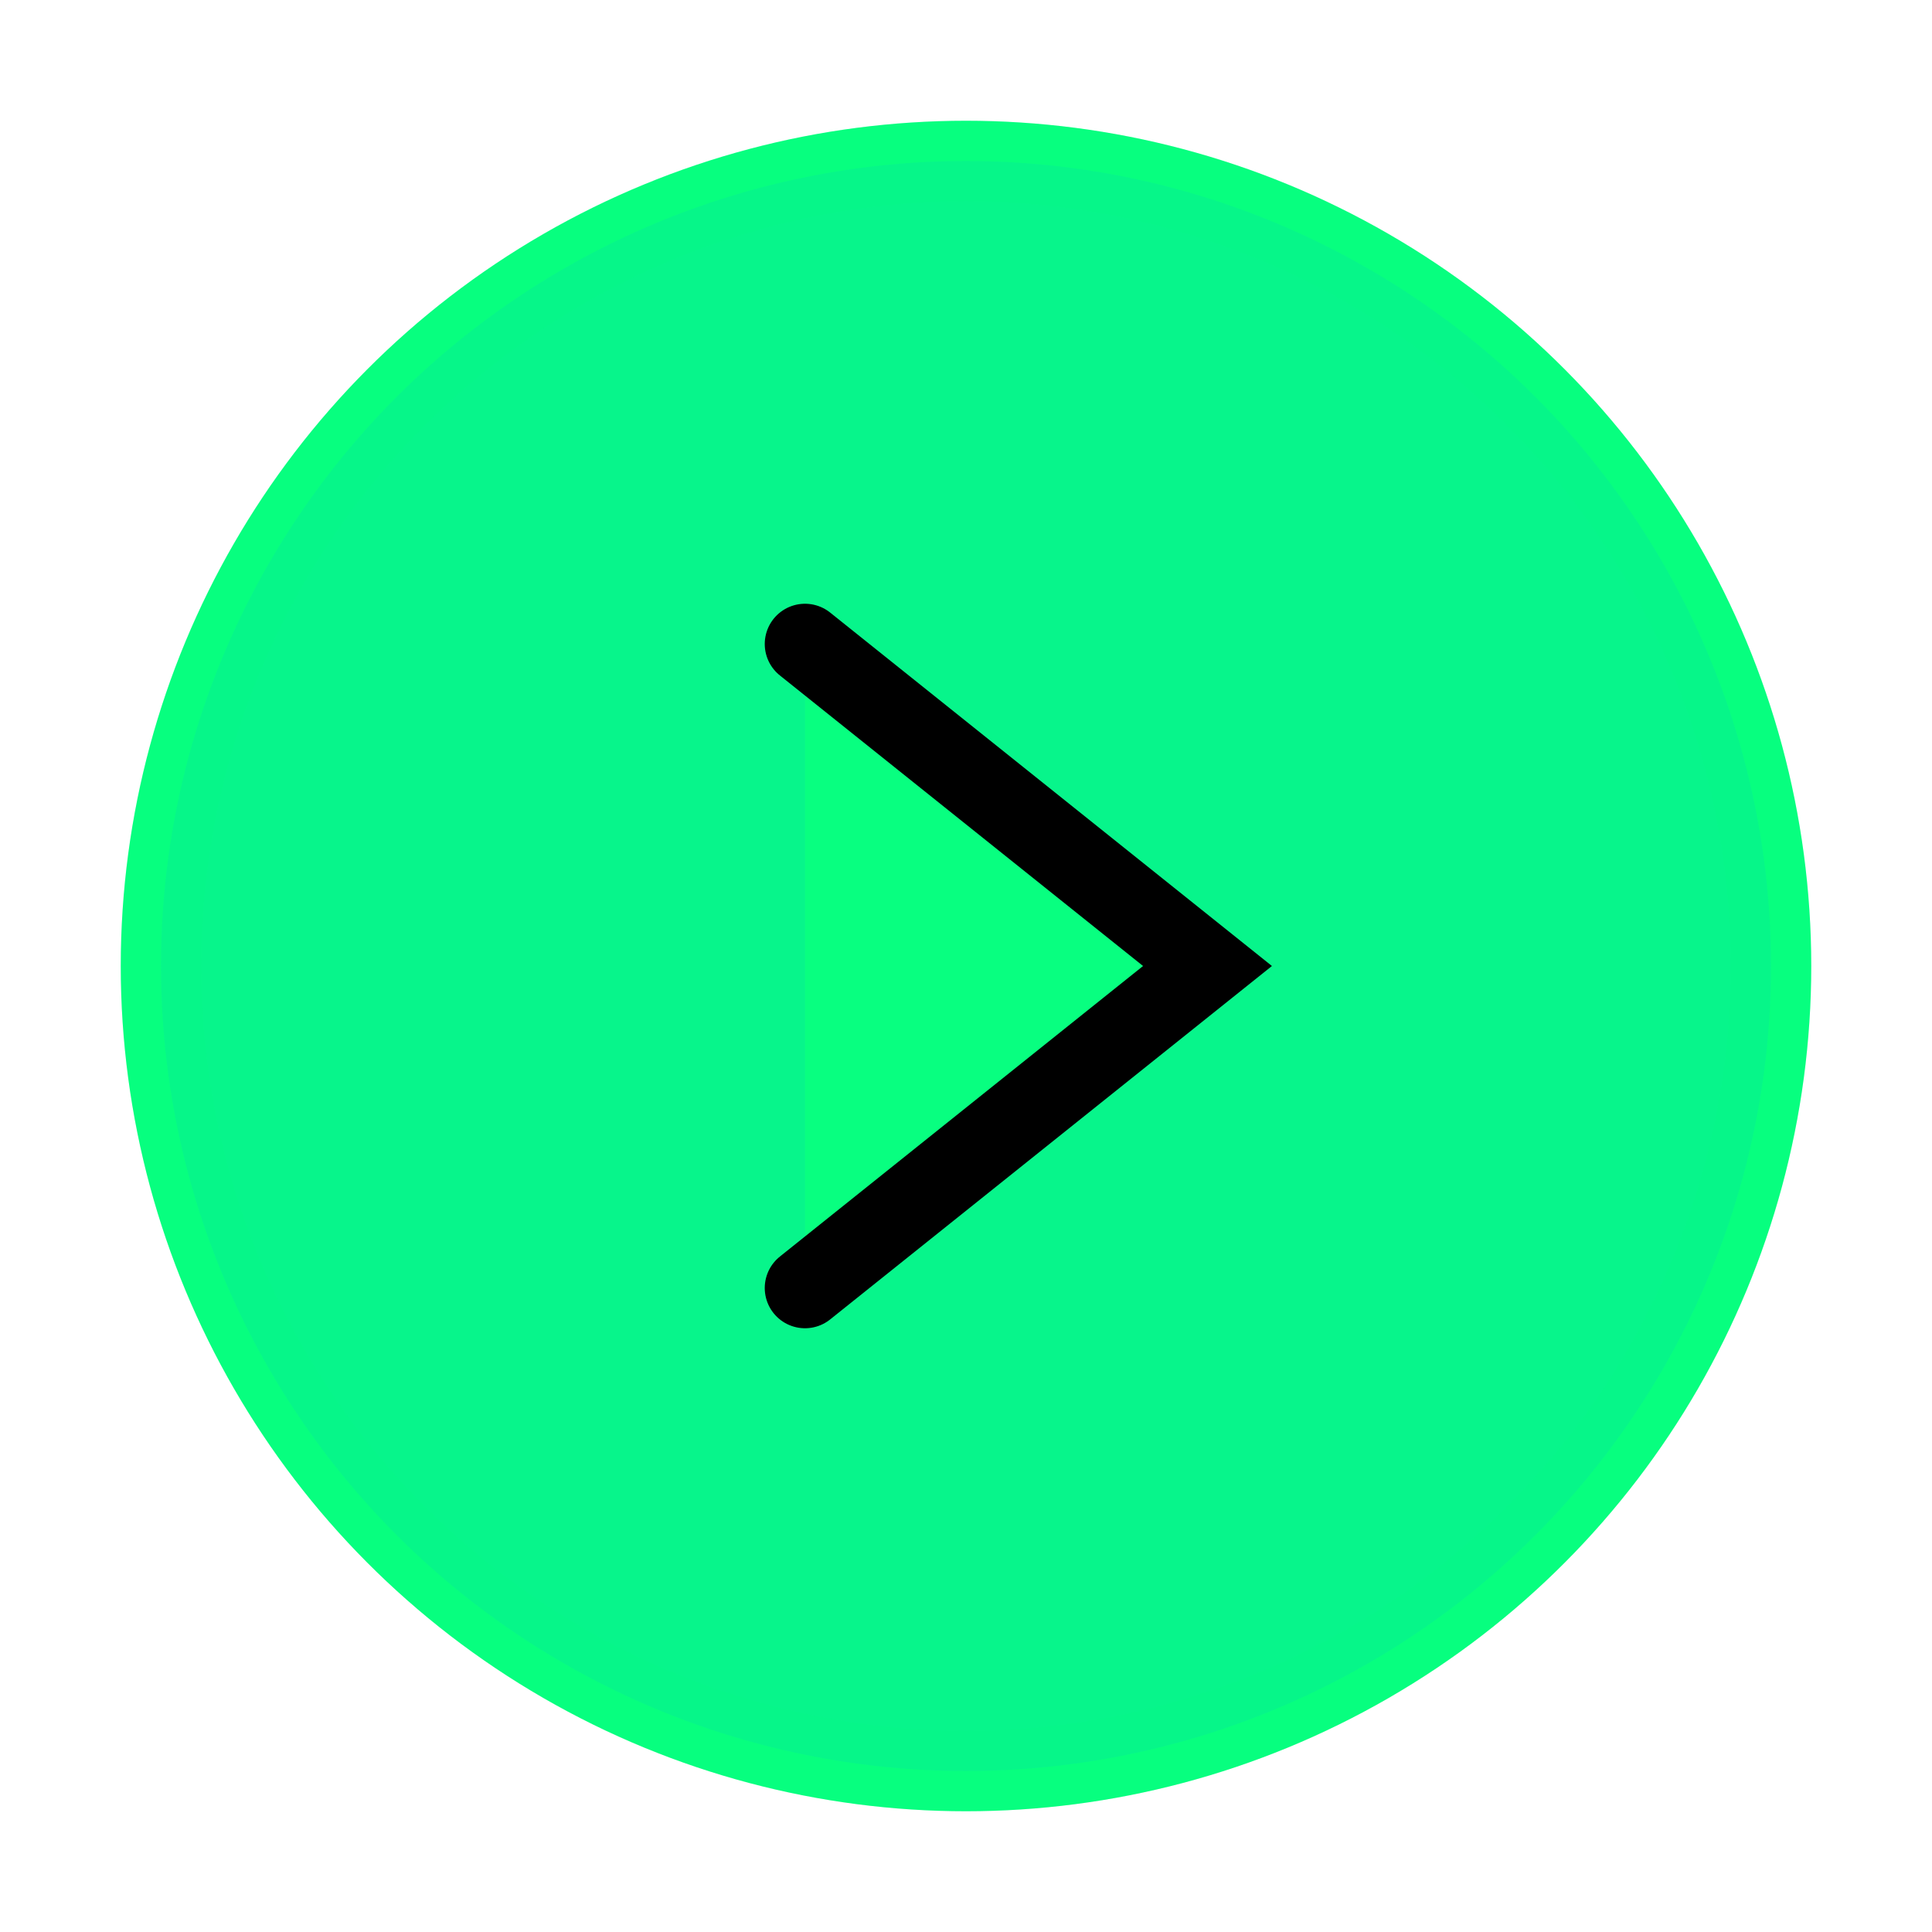 <?xml version="1.0" encoding="utf-8"?><!-- Uploaded to: SVG Repo, www.svgrepo.com, Generator: SVG Repo Mixer Tools -->
<svg width="800px" height="800px" viewBox="0 0 24 24" xmlns="http://www.w3.org/2000/svg" fill="#08ff80" stroke="#08ff80" stroke-width="1" stroke-linecap="round" stroke-linejoin="miter"><circle cx="12" cy="12" r="10"></circle><circle cx="12" cy="12" r="10" fill="#059cf7" opacity="0.1"></circle><polyline points="10 16 15 12 10 8" stroke="#000000"></polyline></svg>